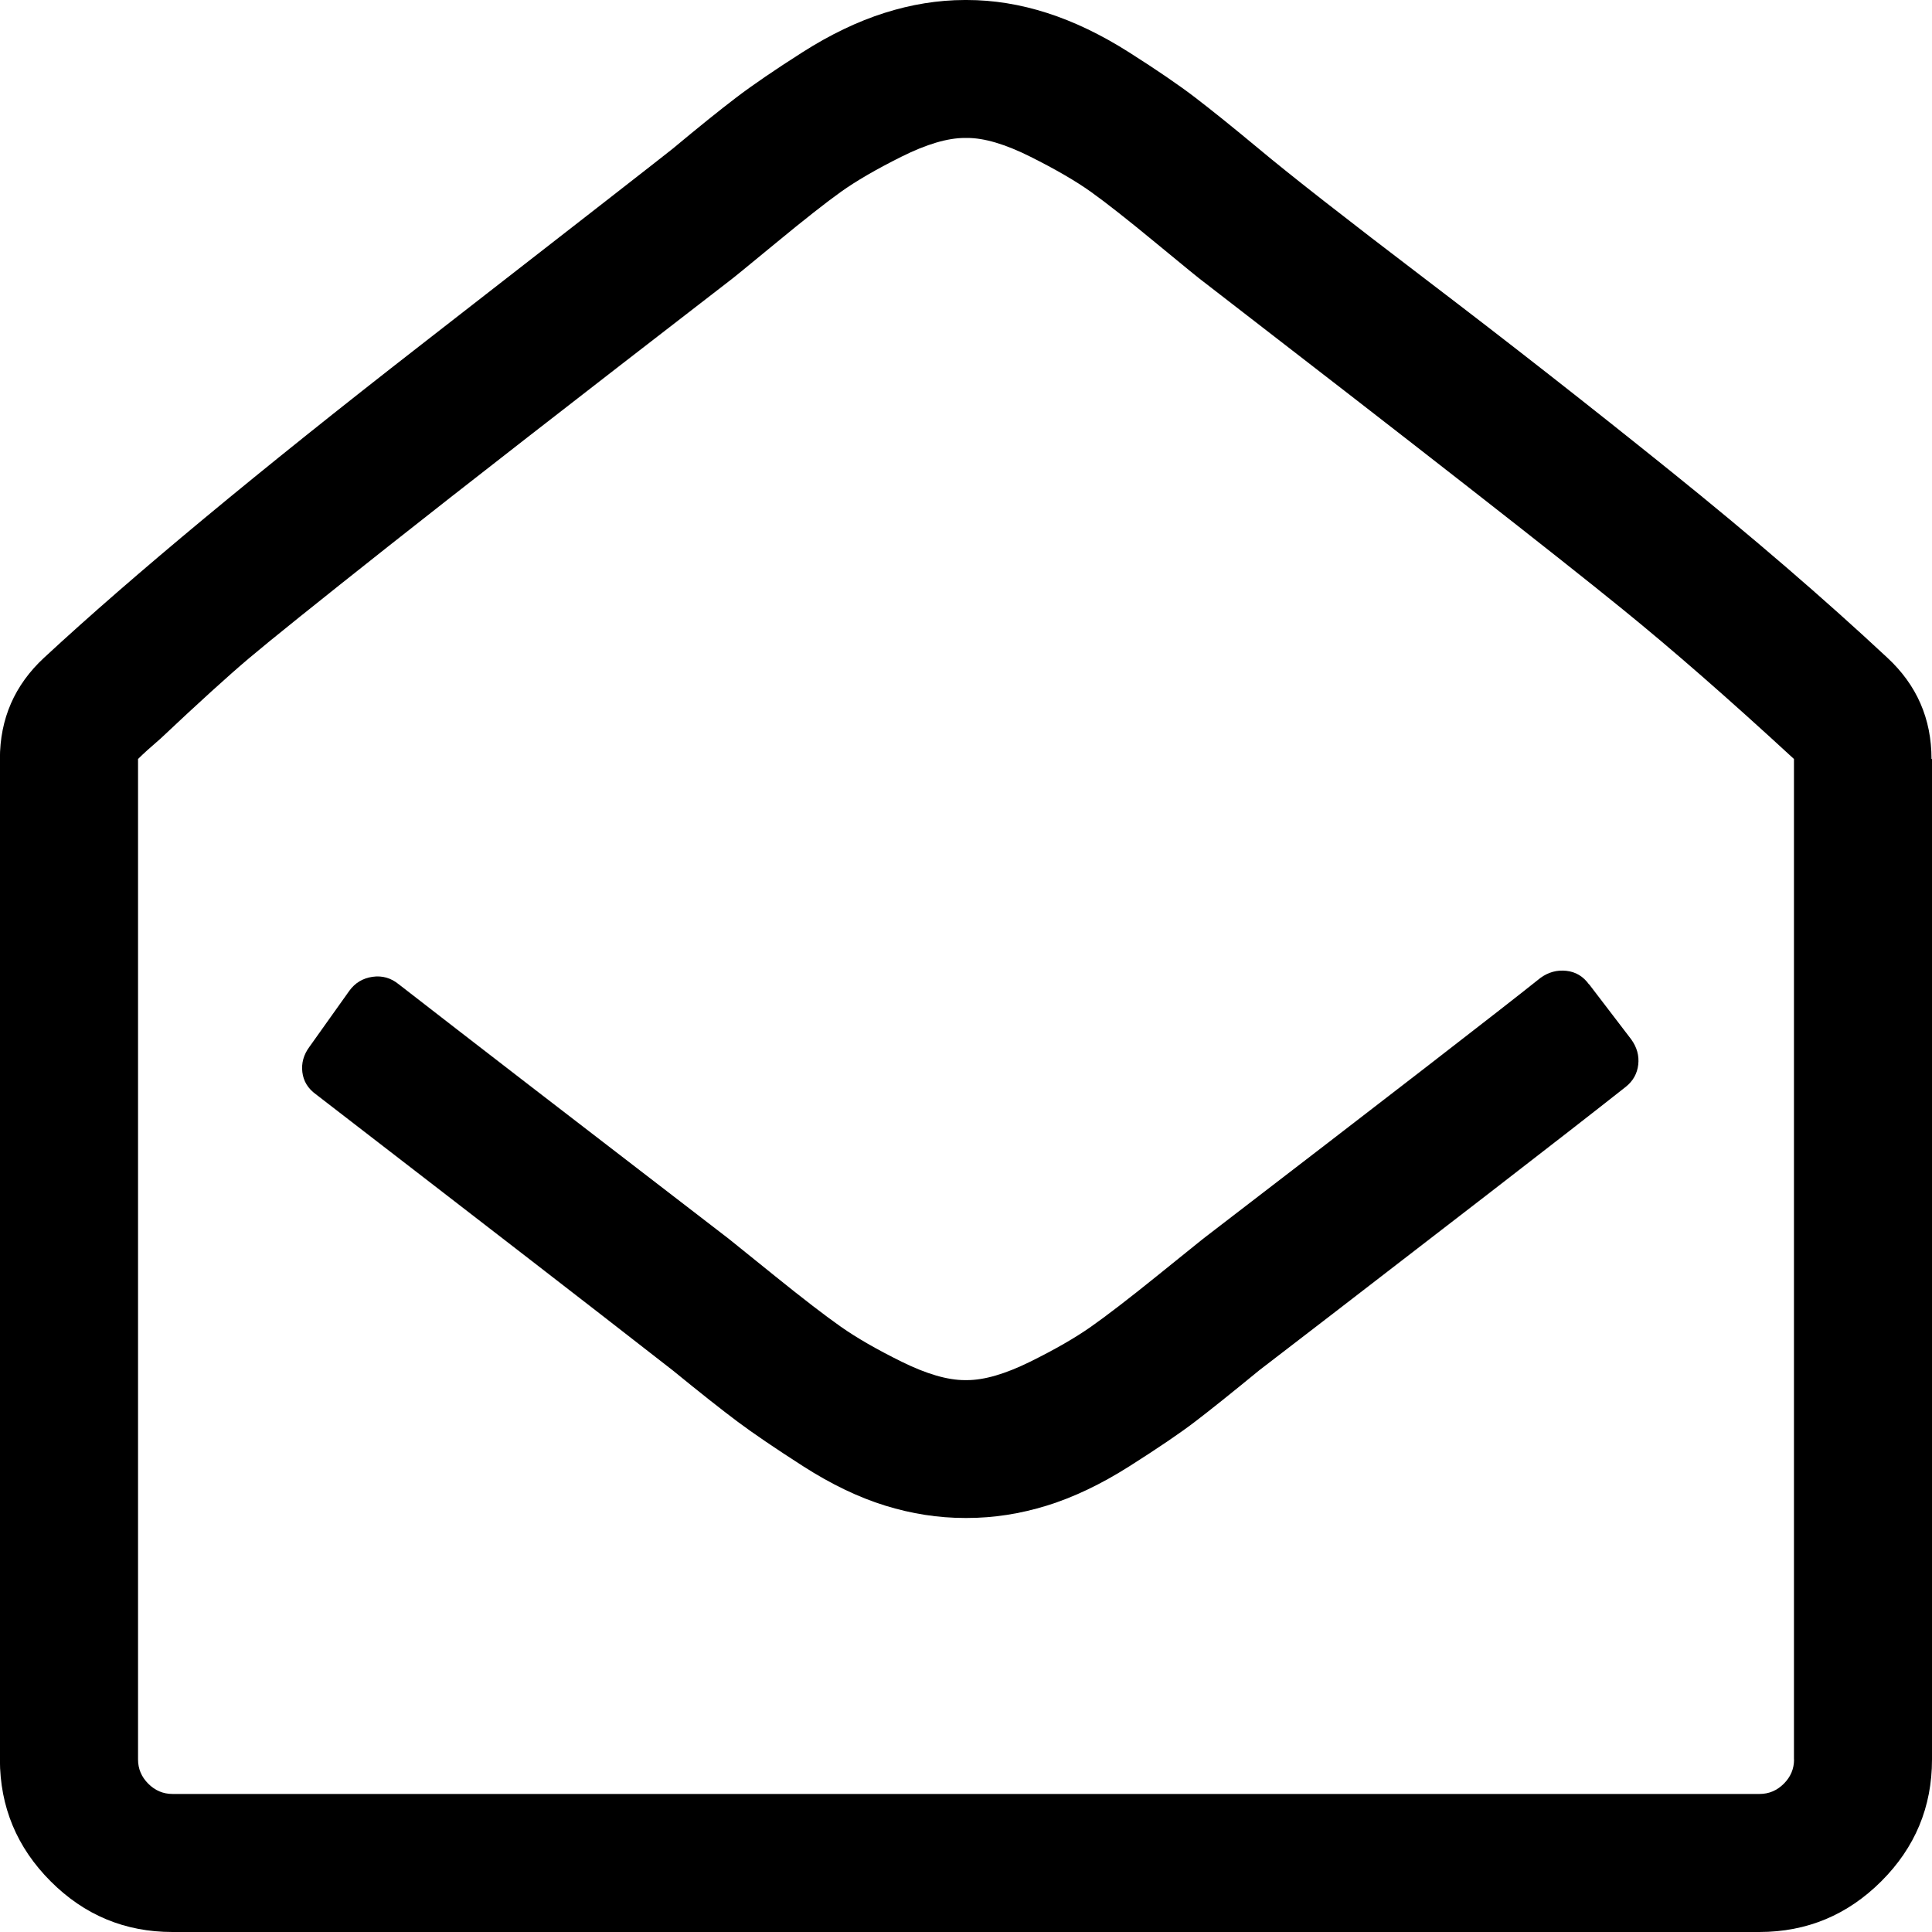 <!-- Generated by IcoMoon.io -->
<svg version="1.1" xmlns="http://www.w3.org/2000/svg" width="20" height="20" viewBox="0 0 20 20">
<title>envelope-open-o</title>
<path d="M16.451 10.19l0.435 0.569q0.089 0.123 0.073 0.262t-0.128 0.229q-0.48 0.379-1.412 1.099t-1.635 1.261-0.748 0.575q-0.435 0.357-0.67 0.536t-0.675 0.458-0.854 0.407-0.826 0.128h-0.022q-0.413 0-0.826-0.128t-0.848-0.407-0.681-0.463-0.67-0.53q-0.056-0.045-0.725-0.564t-1.602-1.239-1.367-1.055q-0.123-0.089-0.14-0.229t0.073-0.262l0.413-0.58q0.089-0.123 0.24-0.145t0.273 0.078q1.049 0.815 3.415 2.634 0.056 0.045 0.485 0.391t0.675 0.519 0.631 0.363 0.653 0.19h0.022q0.268 0 0.653-0.19t0.631-0.363 0.675-0.519 0.485-0.391q2.879-2.21 3.493-2.701 0.123-0.089 0.268-0.073t0.234 0.14zM18.571 18.214v-10.357q-1.004-0.926-1.775-1.551-1.016-0.826-4.342-3.393-0.033-0.022-0.48-0.391t-0.681-0.536-0.625-0.363-0.658-0.195h-0.022q-0.268 0-0.658 0.195t-0.625 0.363-0.681 0.536-0.48 0.391q-2.4 1.853-3.521 2.74t-1.445 1.161-0.915 0.831q-0.156 0.134-0.234 0.212v10.357q0 0.145 0.106 0.251t0.251 0.106h16.429q0.145 0 0.251-0.106t0.106-0.251zM20 7.857v10.357q0 0.737-0.525 1.261t-1.261 0.525h-16.429q-0.737 0-1.261-0.525t-0.525-1.261v-10.357q0-0.625 0.458-1.049 1.373-1.272 3.906-3.242t2.6-2.026q0.402-0.335 0.658-0.53t0.686-0.469 0.848-0.407 0.831-0.134h0.022q0.413 0 0.831 0.134t0.848 0.407 0.686 0.469 0.658 0.53q0.48 0.402 1.741 1.362t2.522 1.975 2.243 1.931q0.458 0.424 0.458 1.049z"></path>
</svg>

